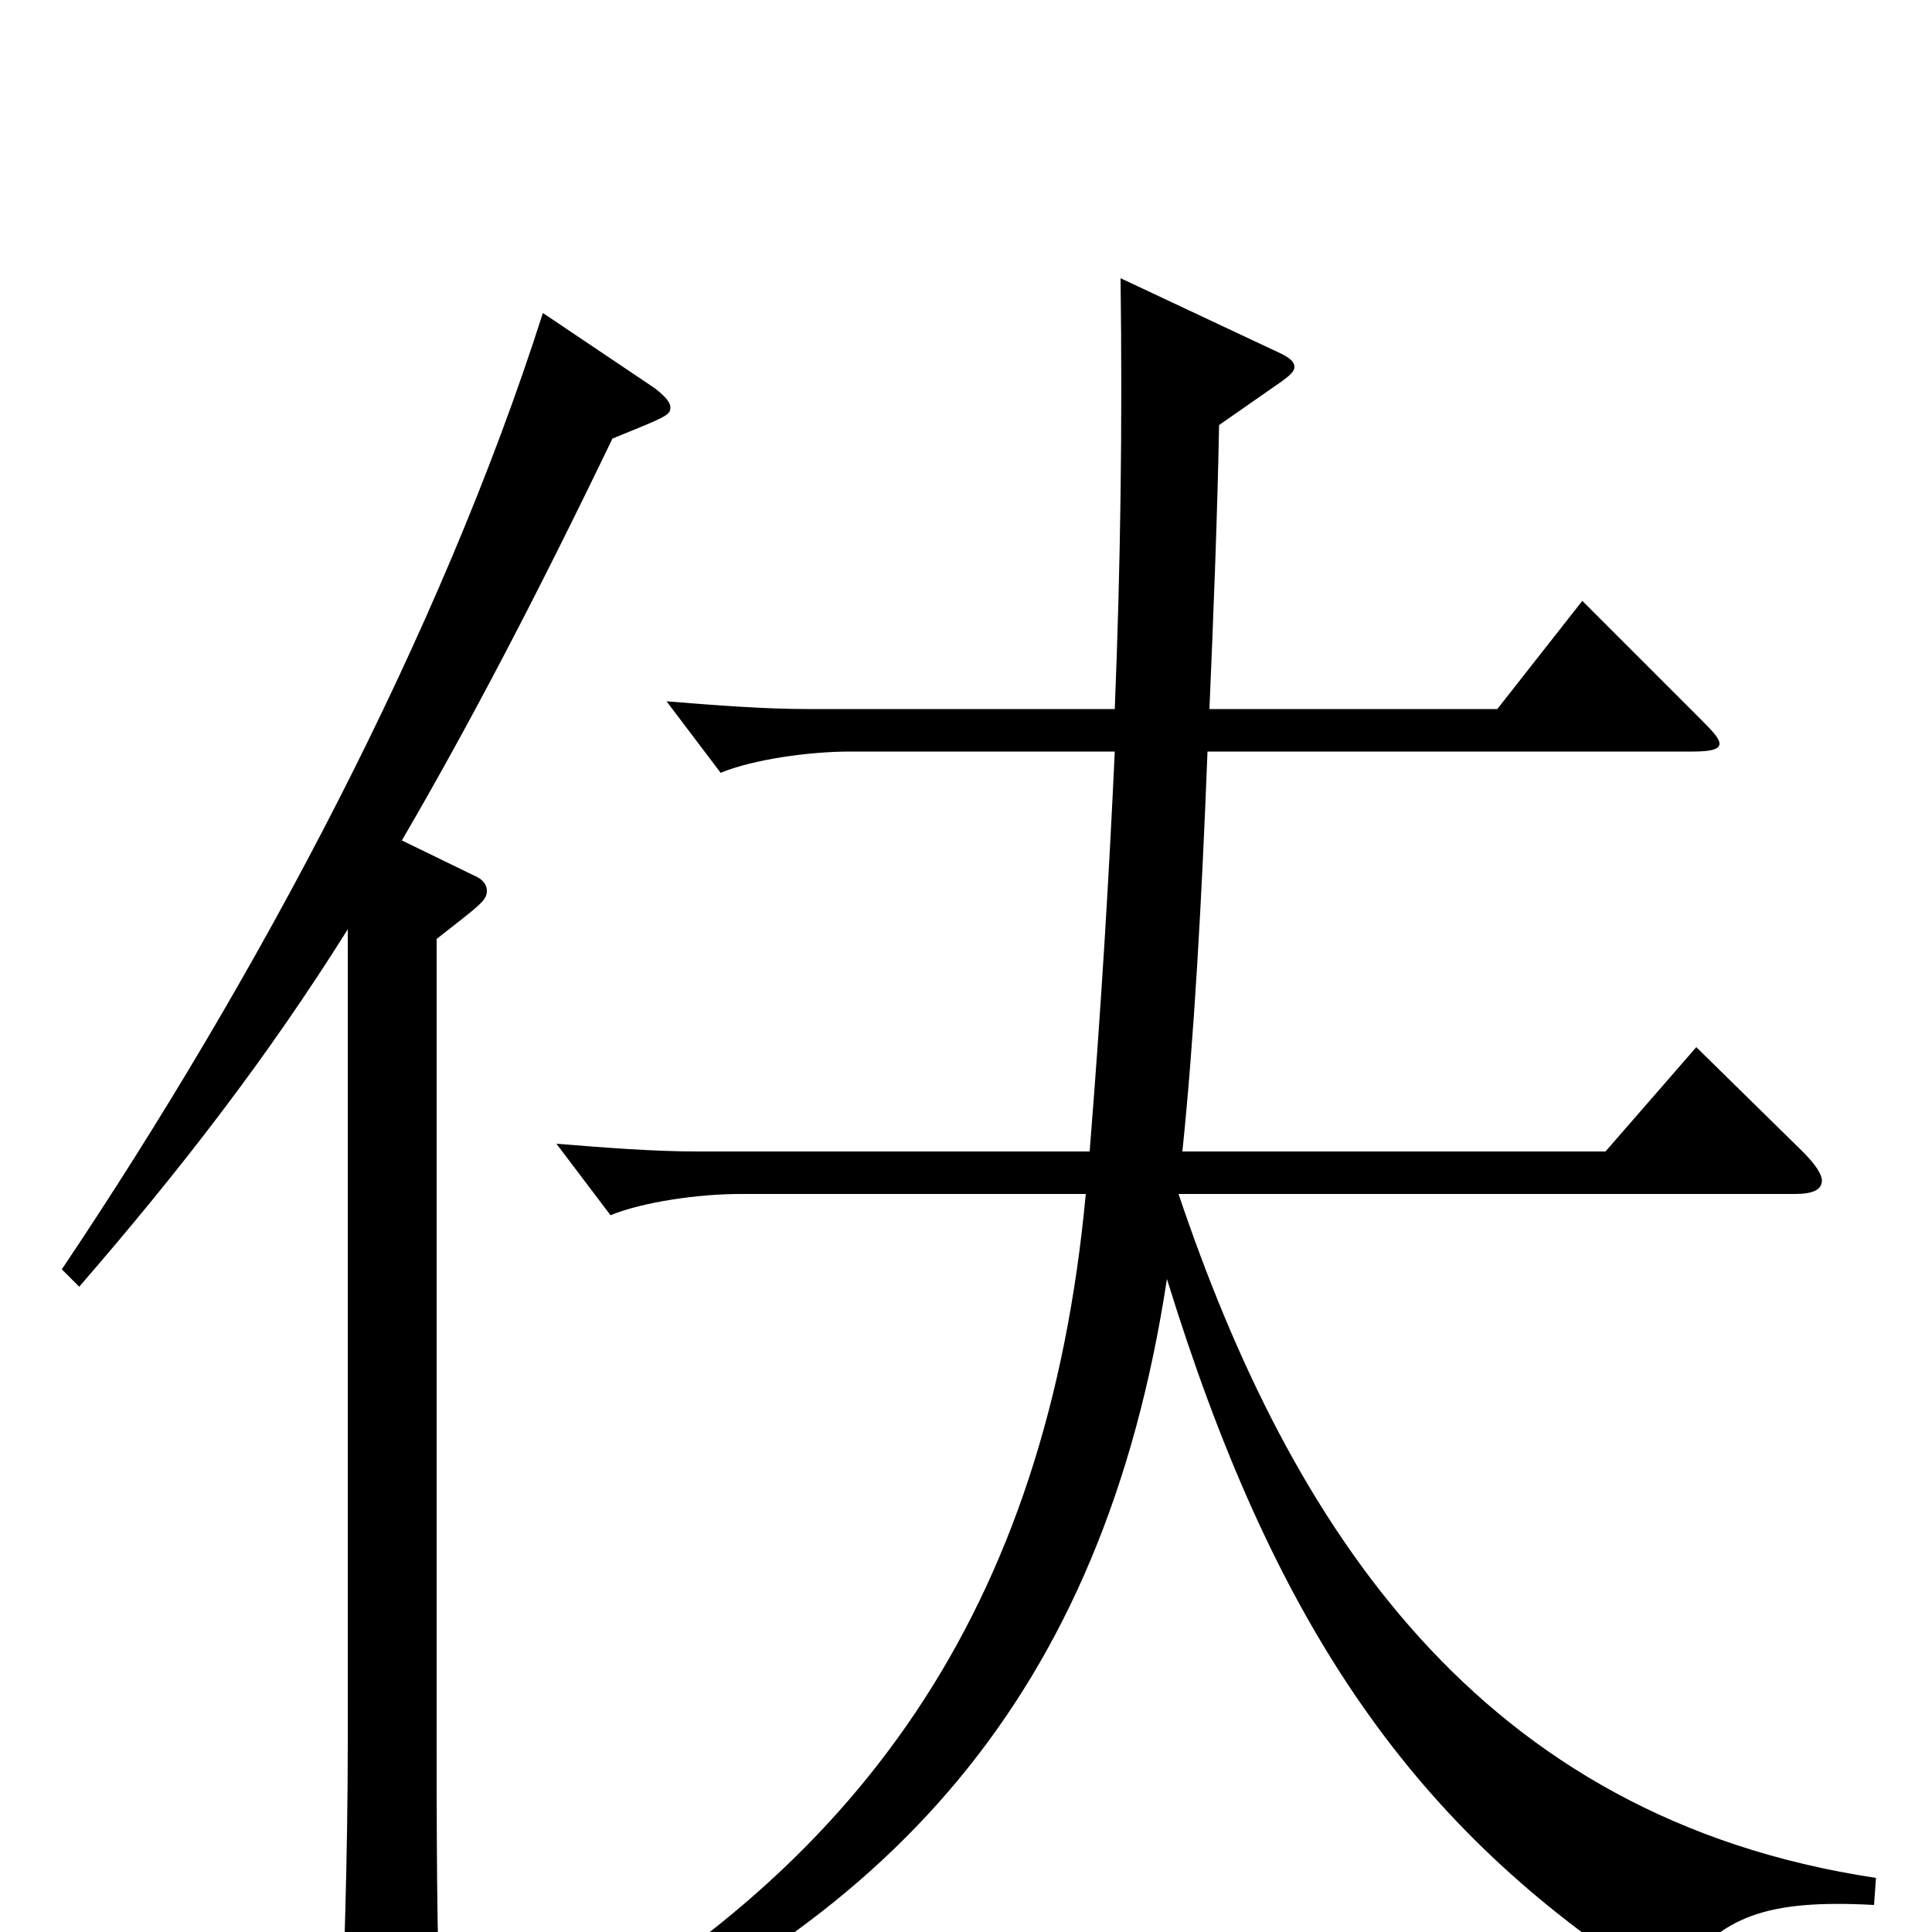 <svg xmlns="http://www.w3.org/2000/svg" viewBox="0 -1000 1000 1000">
	<path fill="#000000" d="M272 76C459 -1 571 -121 604 -338C658 -163 728 -58 850 22C855 25 859 27 861 27C864 27 866 25 869 22C891 -8 914 -17 970 -14L971 -28C765 -59 668 -210 610 -382H929C938 -382 943 -384 943 -389C943 -392 940 -397 933 -404L878 -458L831 -404H612C618 -462 622 -533 625 -611H876C885 -611 890 -612 890 -615C890 -618 886 -622 879 -629L819 -689L775 -633H626C628 -680 630 -729 631 -780L664 -803C668 -806 670 -808 670 -810C670 -813 667 -815 663 -817L580 -856C581 -780 580 -707 577 -633H418C395 -633 370 -635 345 -637L373 -600C390 -607 419 -611 440 -611H577C574 -546 570 -479 564 -404H361C338 -404 313 -406 288 -408L316 -371C333 -378 362 -382 383 -382H562C542 -167 445 -30 268 64ZM180 -97C180 -42 178 24 176 61V71C176 82 178 86 185 86C189 86 196 84 206 80C225 72 228 68 228 54V46C226 1 226 -50 226 -112V-514C249 -532 252 -534 252 -539C252 -542 250 -545 245 -547L208 -565C243 -625 278 -692 317 -773C344 -784 347 -785 347 -789C347 -792 344 -795 339 -799L281 -838C228 -672 134 -495 32 -343L41 -334C93 -394 138 -452 180 -519Z"/>
</svg>